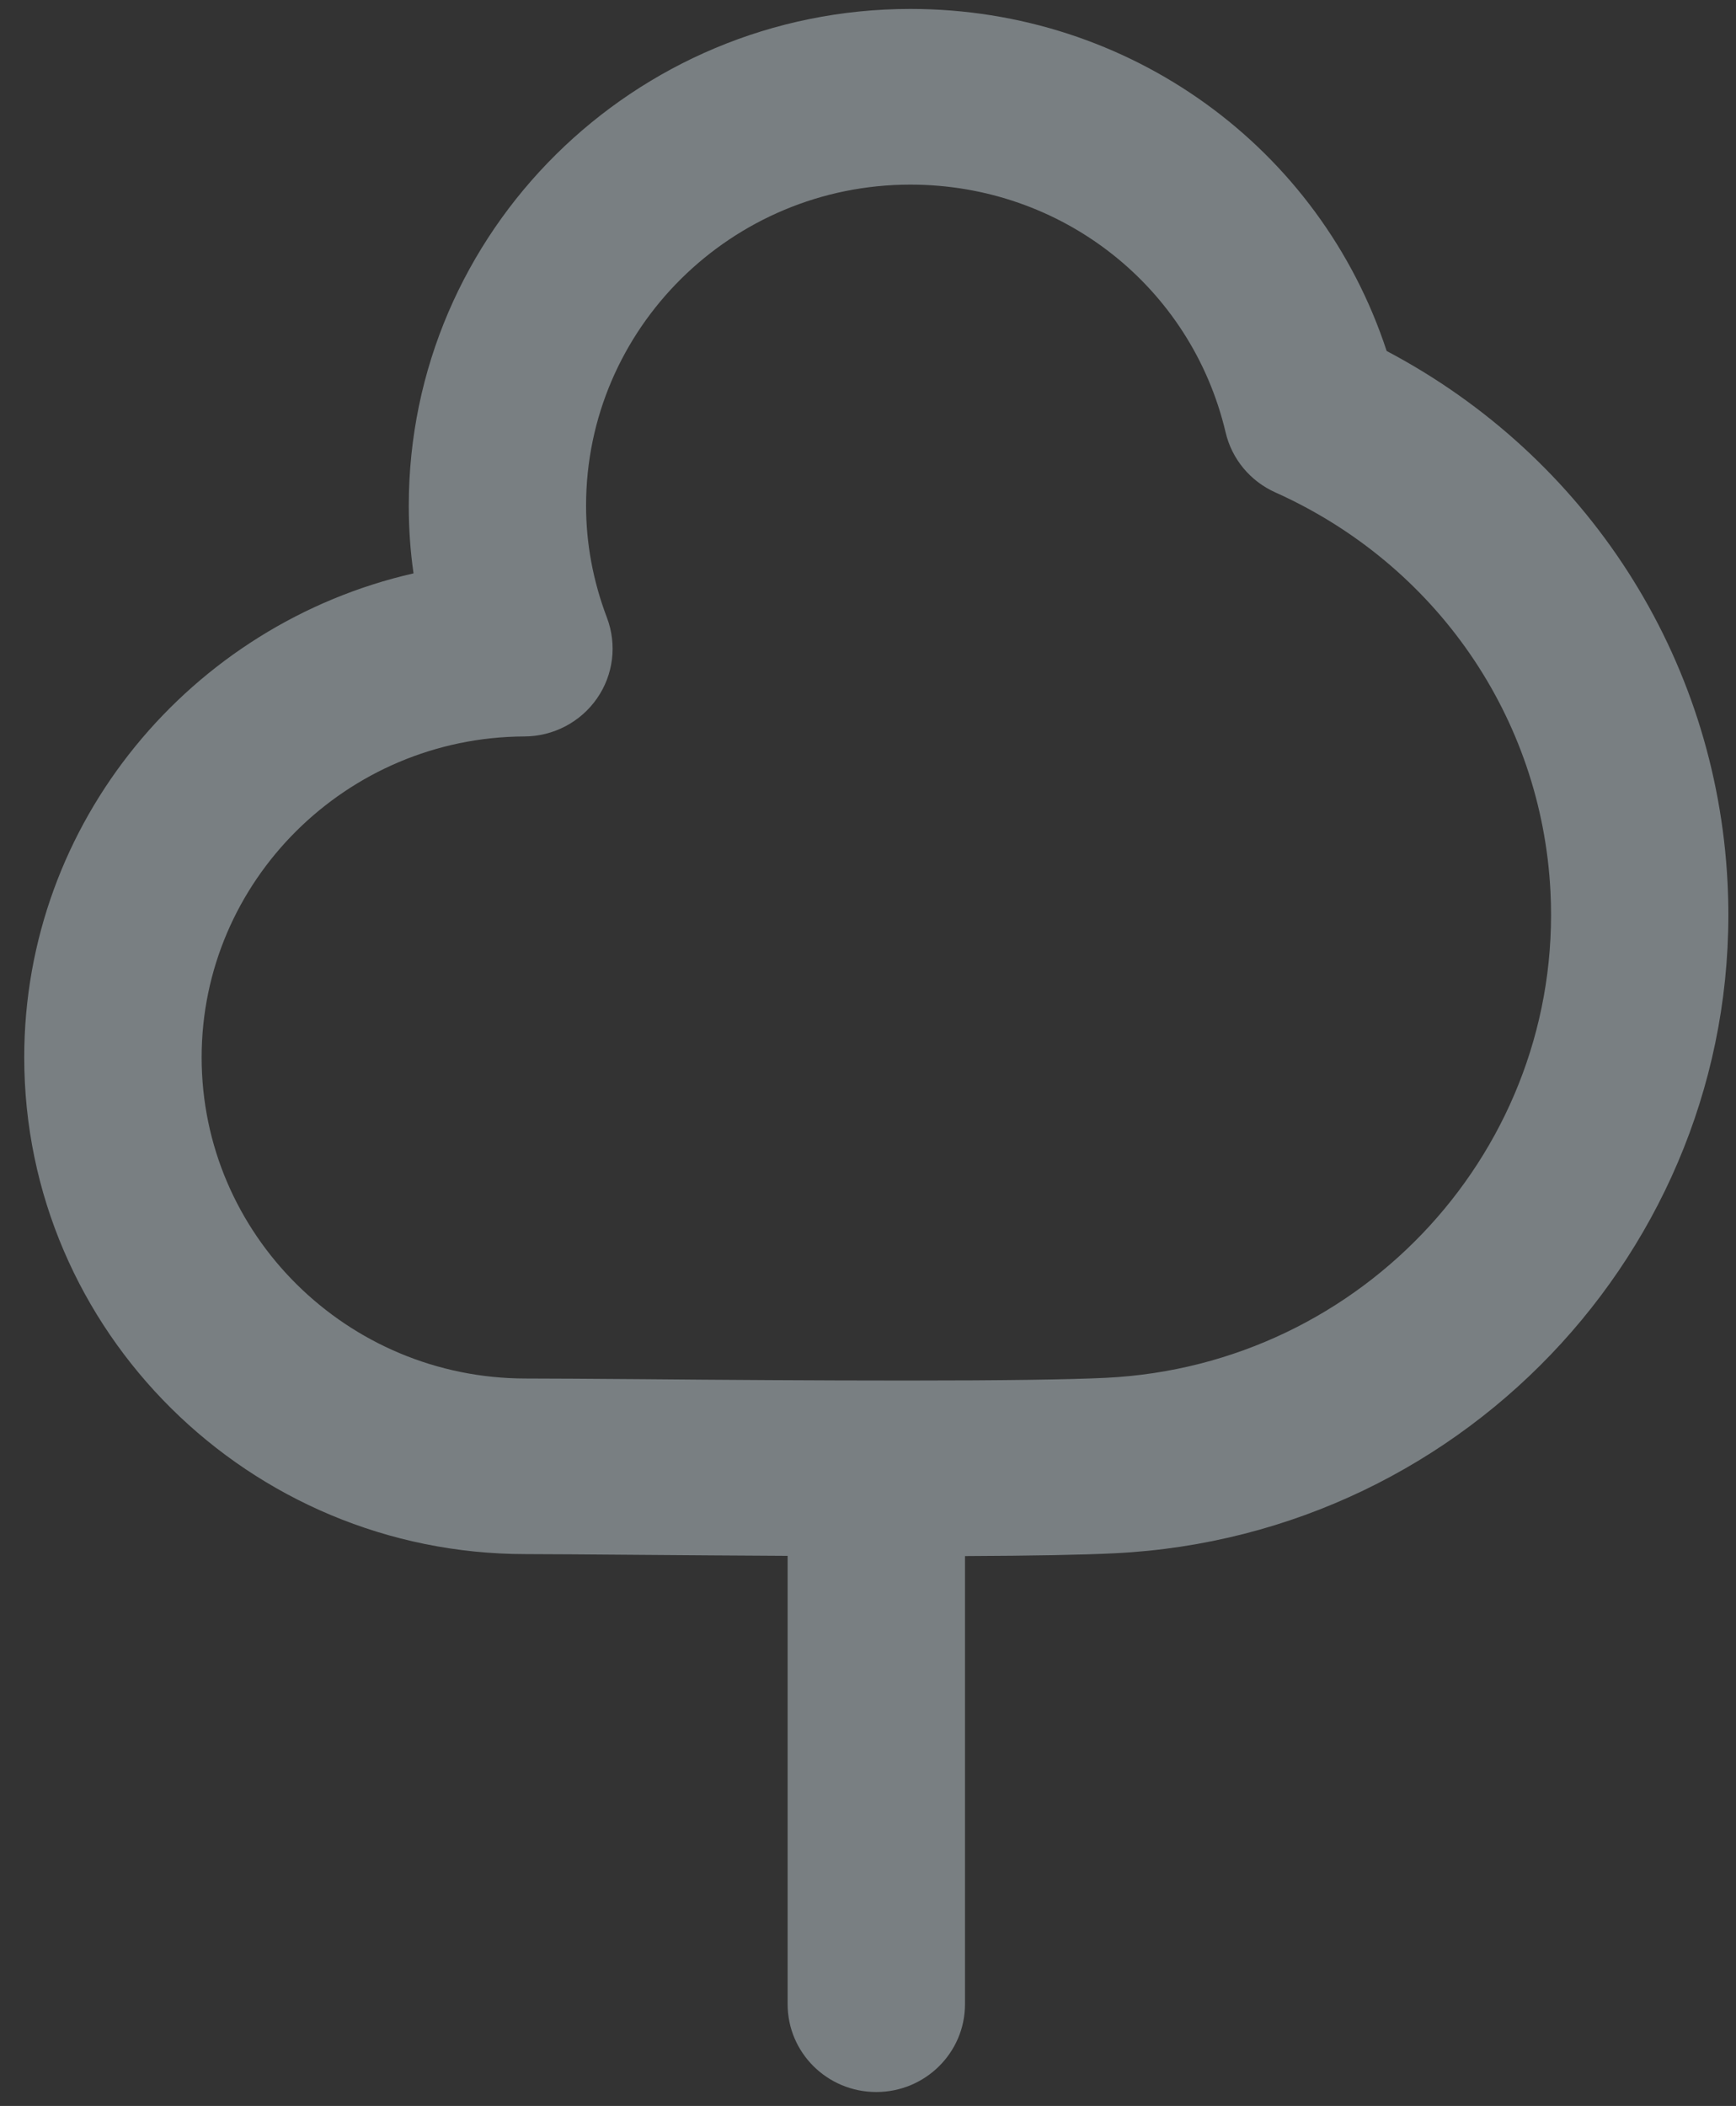 <svg width="47" height="57" viewBox="0 0 47 57" fill="none" xmlns="http://www.w3.org/2000/svg">
<rect x="0" y="0" width="47" height="57" fill="#333333" stroke="none"/>
<path d="M37.542 9.5C35.736 3.996 30.59 0.242 24.648 0.242C17.159 0.242 11.067 6.274 11.067 13.687C11.067 14.302 11.108 14.913 11.196 15.519C5.17 16.892 0.656 22.252 0.656 28.619C0.656 36.032 6.748 42.064 14.235 42.064C14.885 42.064 15.99 42.074 17.331 42.084C18.525 42.092 19.908 42.105 21.324 42.111V54.246C21.324 55.558 22.397 56.623 23.724 56.623C25.051 56.623 26.126 55.558 26.126 54.246V42.117C27.974 42.109 29.326 42.084 30.188 42.041C39.813 41.564 47.253 33.421 46.771 23.89C46.464 17.776 42.959 12.359 37.542 9.5ZM29.949 37.292C28.948 37.341 27.125 37.366 24.53 37.366C22.111 37.366 19.455 37.348 17.369 37.329C16.011 37.319 14.893 37.311 14.235 37.311C9.395 37.311 5.459 33.411 5.459 28.619C5.459 23.849 9.377 19.953 14.196 19.933C14.981 19.931 15.716 19.546 16.162 18.905C16.609 18.264 16.708 17.447 16.432 16.718C16.058 15.733 15.867 14.713 15.867 13.687C15.867 8.895 19.806 4.997 24.648 4.997C28.74 4.997 32.249 7.754 33.182 11.703C33.35 12.423 33.848 13.023 34.529 13.328C38.883 15.283 41.738 19.423 41.977 24.129C42.326 31.042 36.929 36.947 29.949 37.292Z" fill="#E6F7FF" fill-opacity="0.39"/>
</svg>
